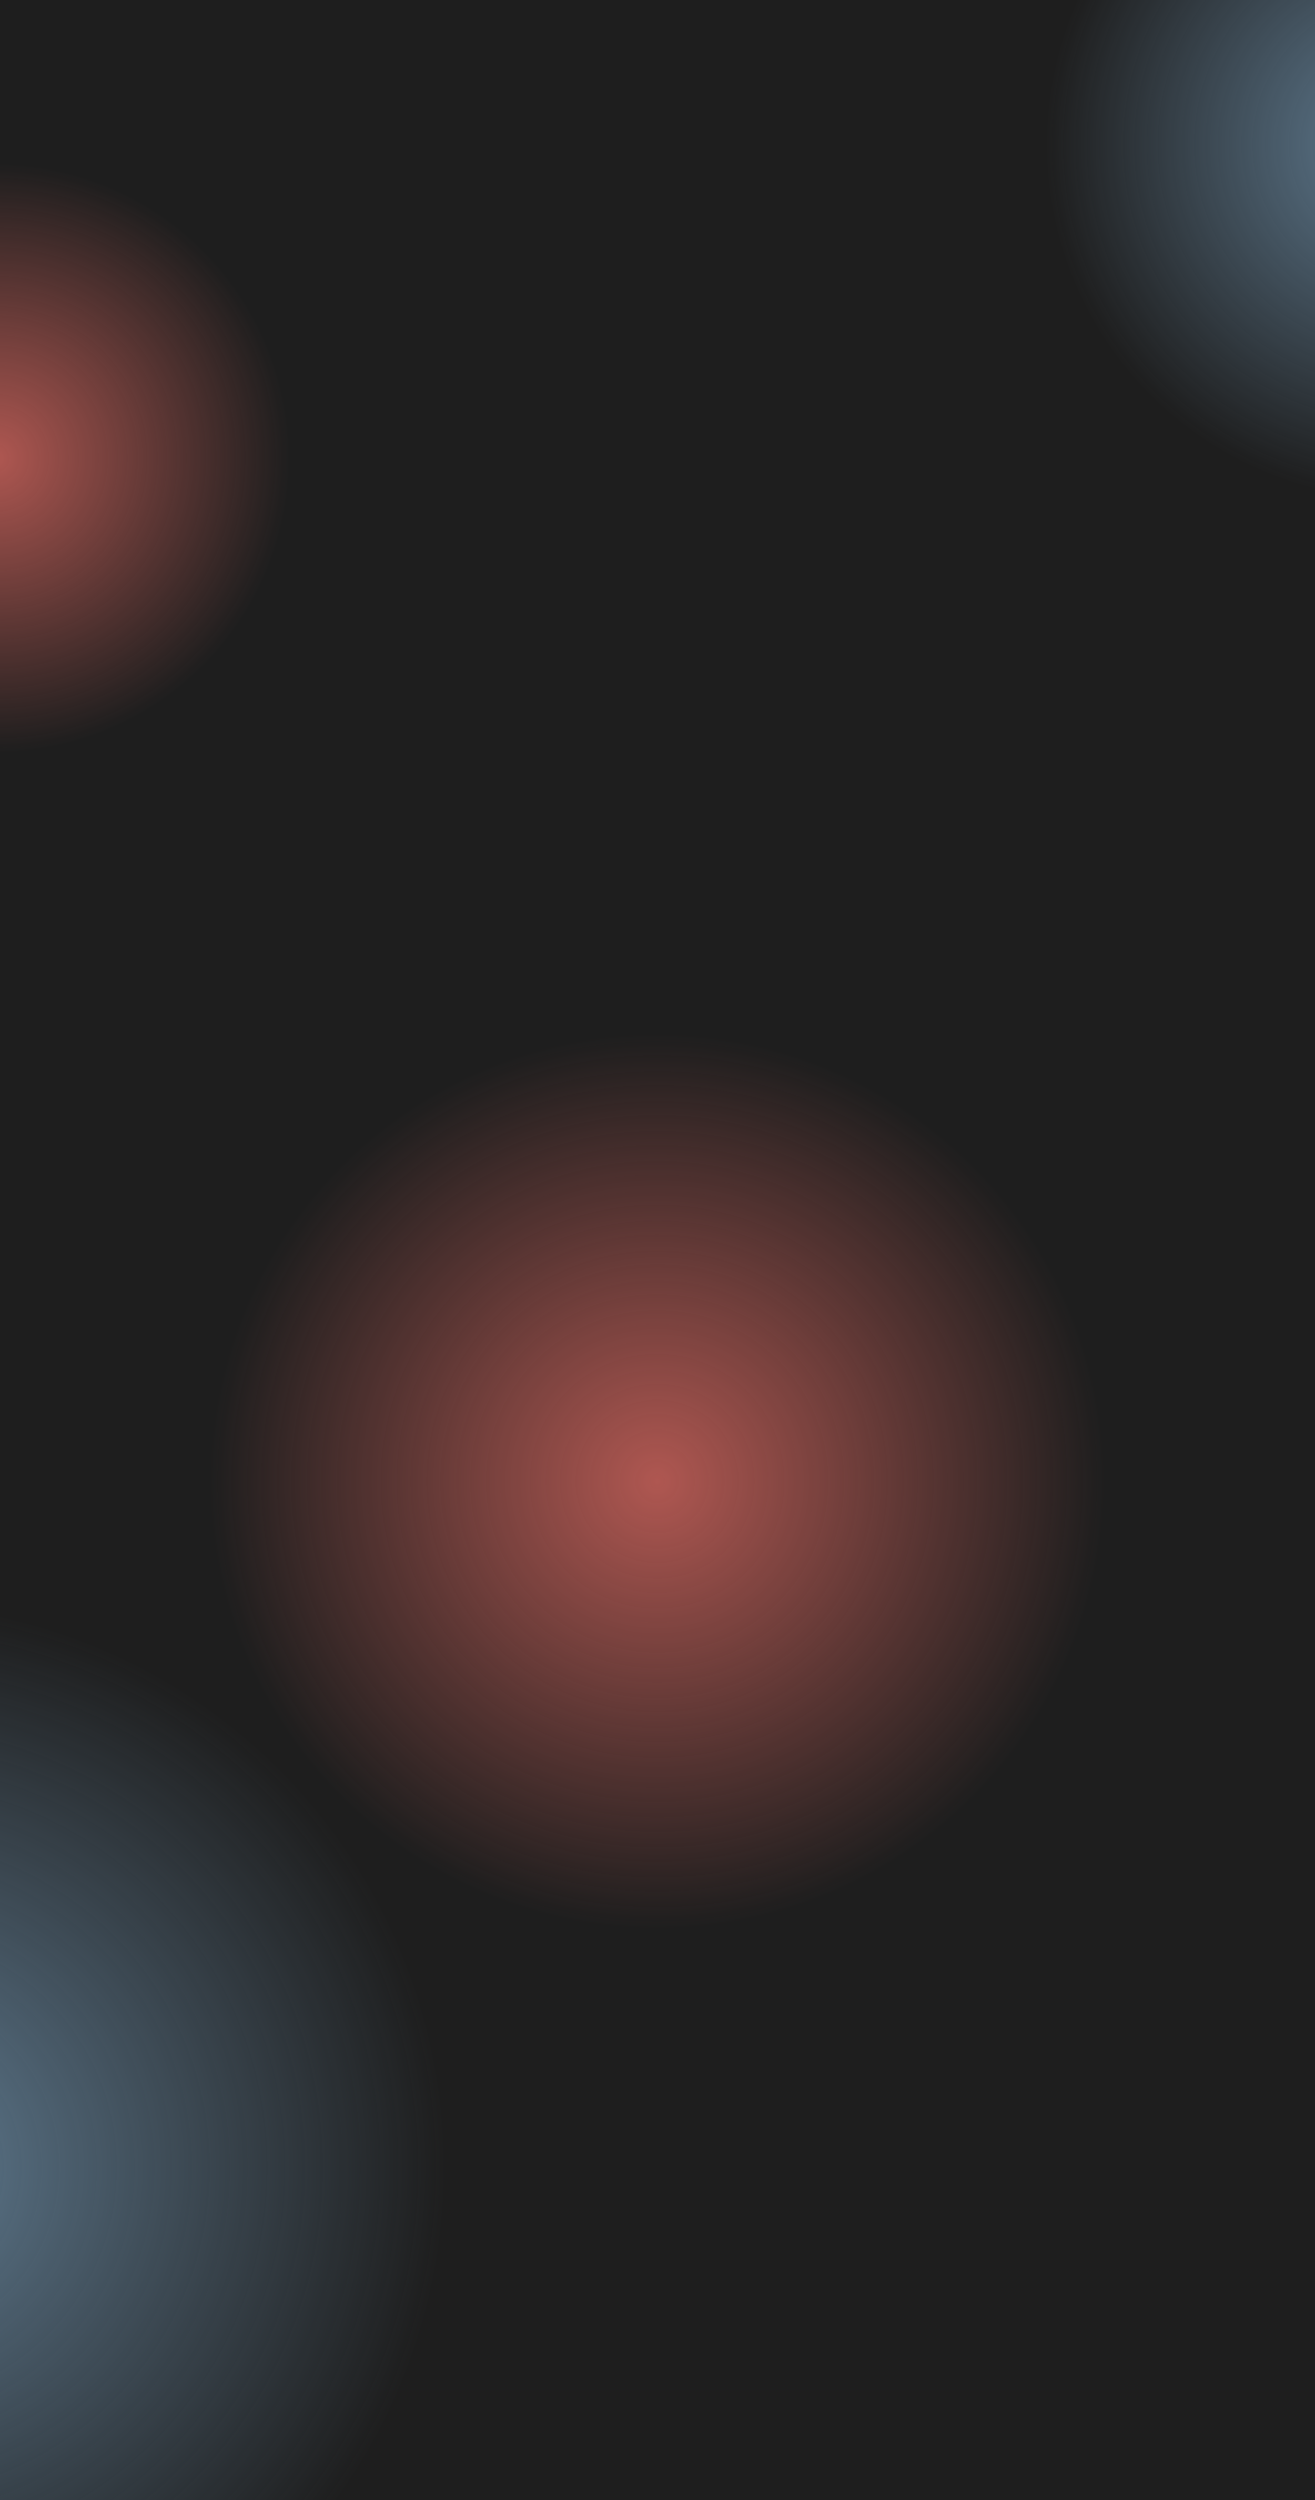 <svg width="1920" height="3648" viewBox="0 0 1920 3648" fill="none" xmlns="http://www.w3.org/2000/svg">
<rect width="1920" height="6053" fill="#1E1E1E"/>
<circle cx="2046.5" cy="210.5" r="520.5" fill="url(#paint0_radial_602_371)"/>
<circle cx="959.5" cy="2161.5" r="655.5" fill="url(#paint1_radial_602_371)"/>
<circle cx="-7.5" cy="668.5" r="431.5" fill="url(#paint2_radial_602_371)"/>
<circle cx="-177" cy="3164" r="830" fill="url(#paint3_radial_602_371)"/>
<defs>
<radialGradient id="paint0_radial_602_371" cx="0" cy="0" r="1" gradientUnits="userSpaceOnUse" gradientTransform="translate(2046.5 210.5) rotate(90) scale(520.5)">
<stop stop-color="#607C92"/>
<stop offset="1" stop-color="#607C92" stop-opacity="0"/>
</radialGradient>
<radialGradient id="paint1_radial_602_371" cx="0" cy="0" r="1" gradientUnits="userSpaceOnUse" gradientTransform="translate(959.5 2161.5) rotate(90) scale(655.5)">
<stop stop-color="#AF5751"/>
<stop offset="1" stop-color="#AF5751" stop-opacity="0"/>
</radialGradient>
<radialGradient id="paint2_radial_602_371" cx="0" cy="0" r="1" gradientUnits="userSpaceOnUse" gradientTransform="translate(-7.5 668.5) rotate(90) scale(431.5)">
<stop stop-color="#AF5751"/>
<stop offset="1" stop-color="#AF5751" stop-opacity="0"/>
</radialGradient>
<radialGradient id="paint3_radial_602_371" cx="0" cy="0" r="1" gradientUnits="userSpaceOnUse" gradientTransform="translate(-177 3164) rotate(90) scale(830)">
<stop stop-color="#607C92"/>
<stop offset="1" stop-color="#607C92" stop-opacity="0"/>
</radialGradient>
</defs>
</svg>
